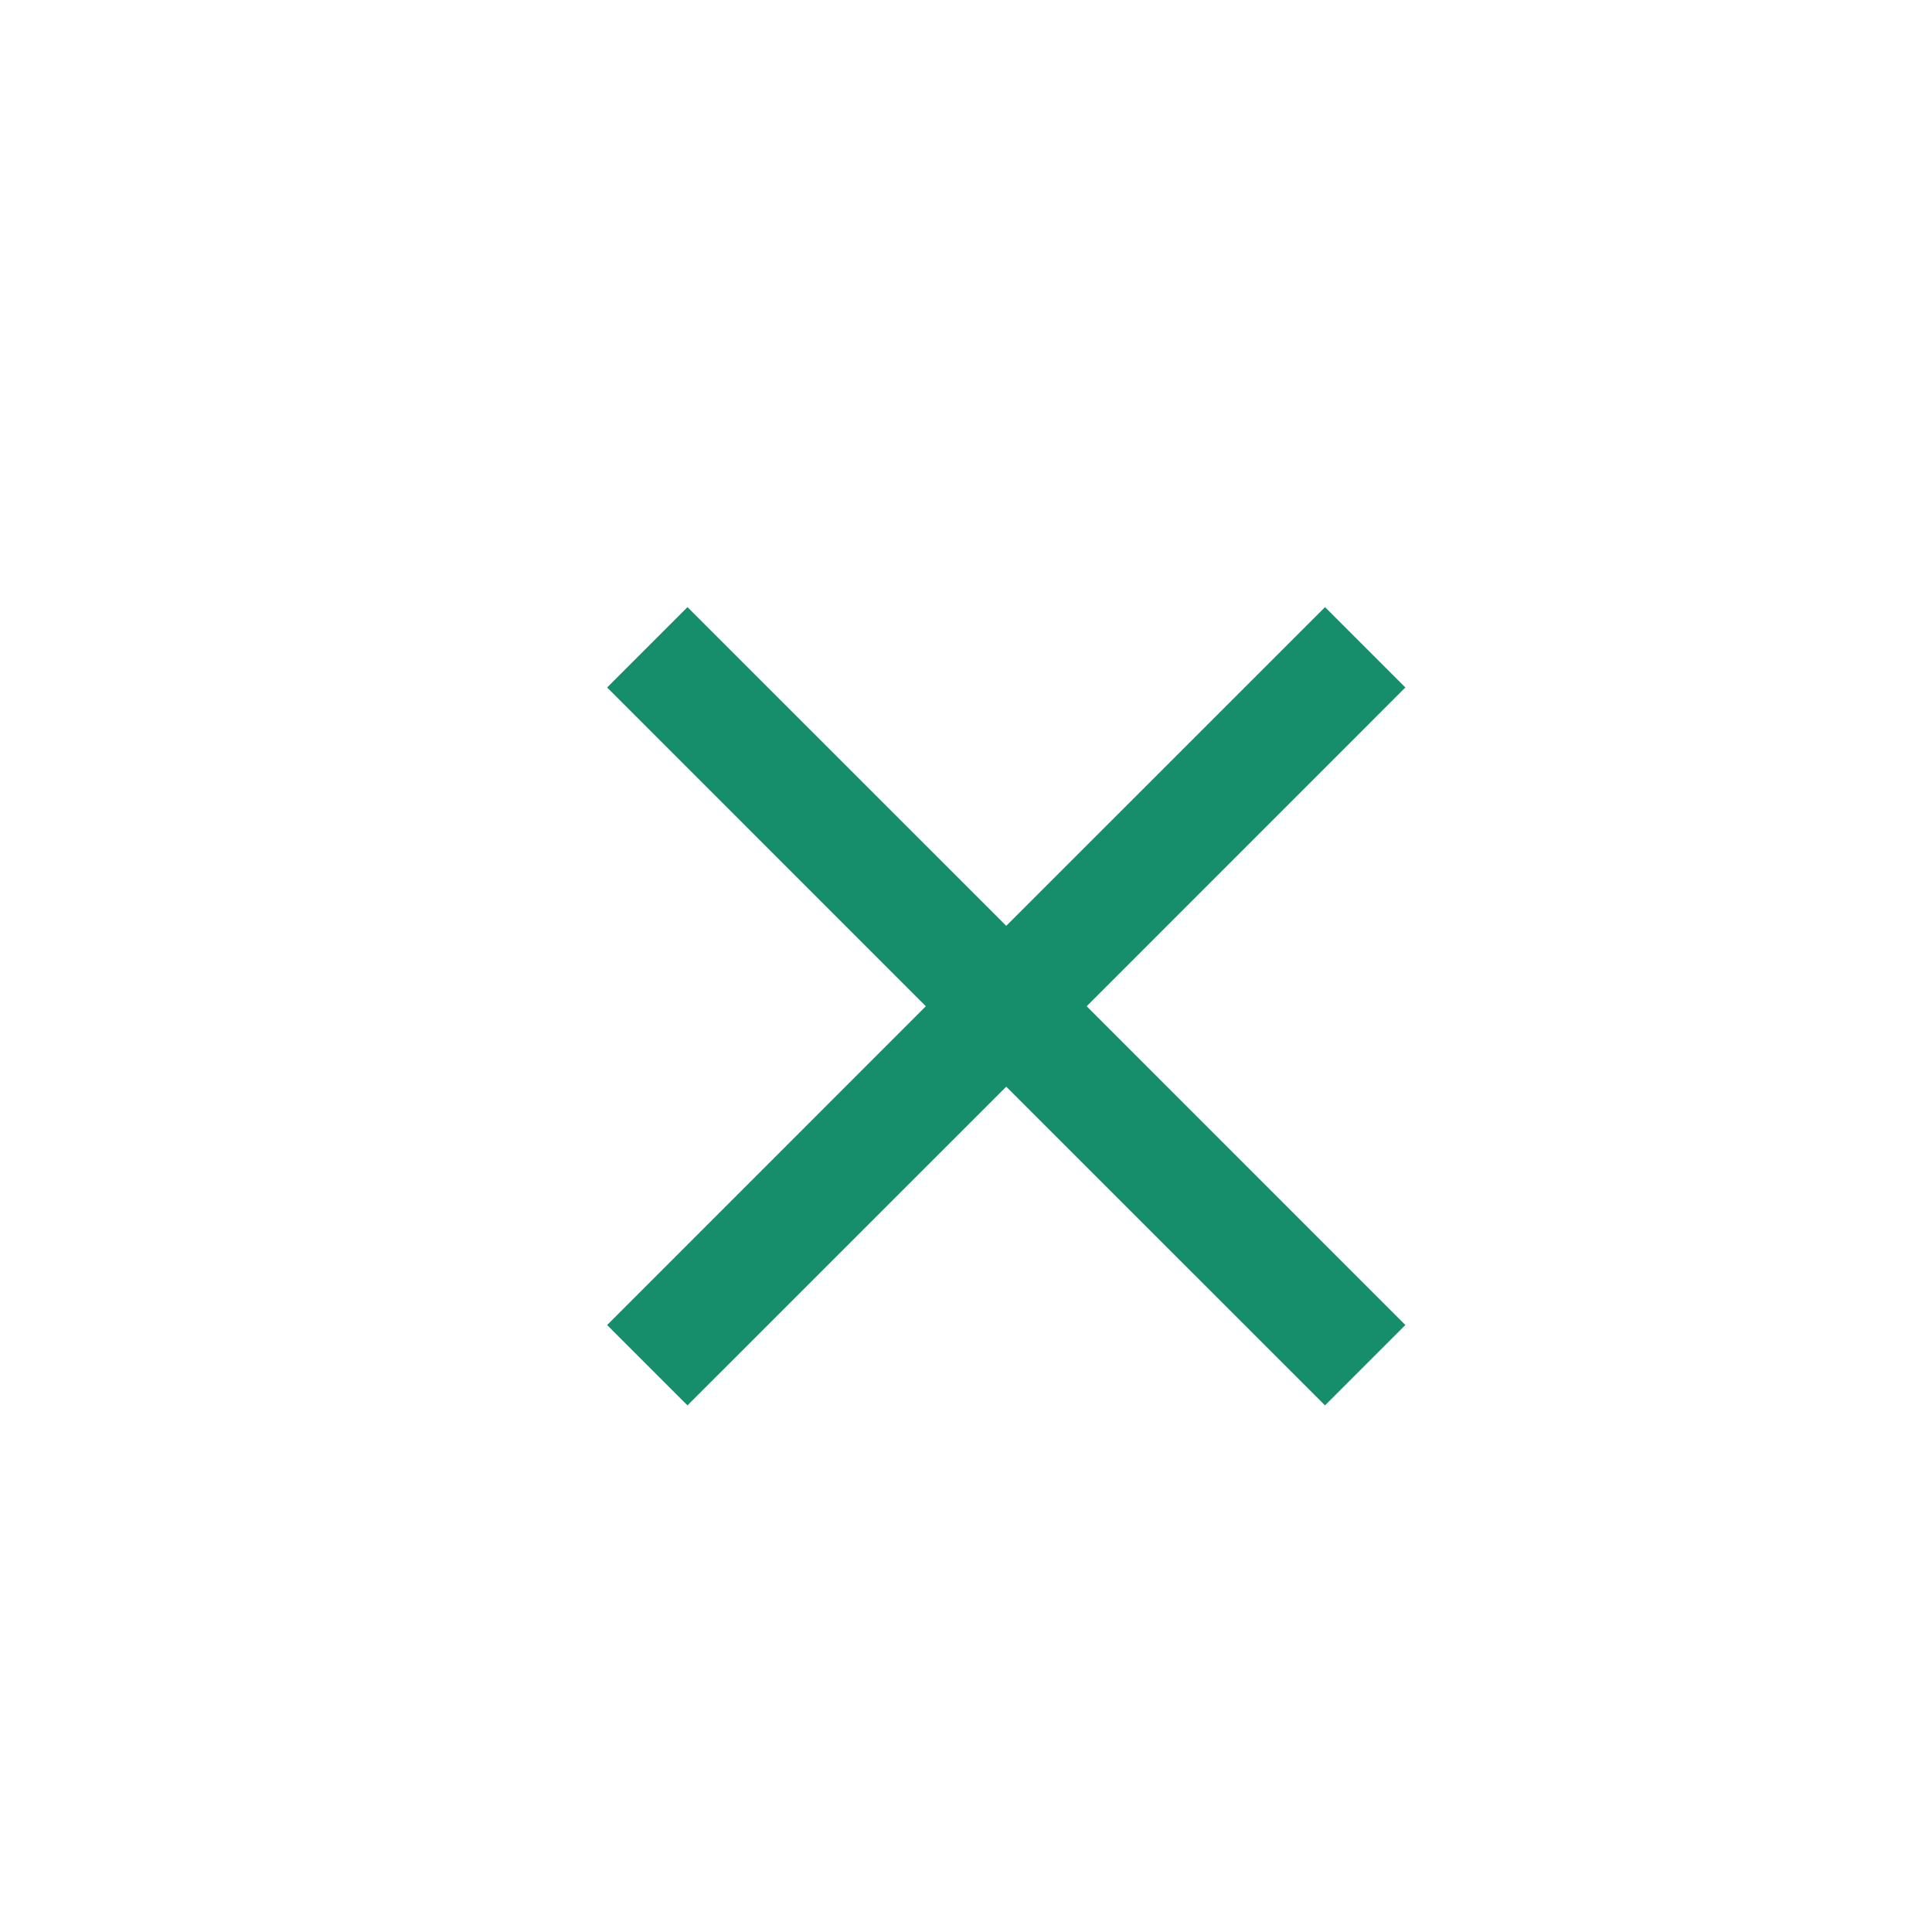<?xml version="1.0" encoding="UTF-8"?>
<svg width="24px" height="24px" viewBox="0 0 24 24" version="1.1" xmlns="http://www.w3.org/2000/svg" xmlns:xlink="http://www.w3.org/1999/xlink">
    <!-- Generator: Sketch 50.2 (55047) - http://www.bohemiancoding.com/sketch -->
    <title>ic_close_green_24</title>
    <desc>Created with Sketch.</desc>
    <defs></defs>
    <g id="ic_close_green_24" stroke="none" stroke-width="1" fill="none" fill-rule="evenodd">
        <polygon id="Shape" fill="#168D6B" fill-rule="nonzero" points="17.458 8.54 16.46 7.542 12.5 11.501 8.54 7.542 7.542 8.54 11.501 12.5 7.542 16.46 8.54 17.458 12.5 13.499 16.46 17.458 17.458 16.46 13.499 12.5"></polygon>
    </g>
</svg>